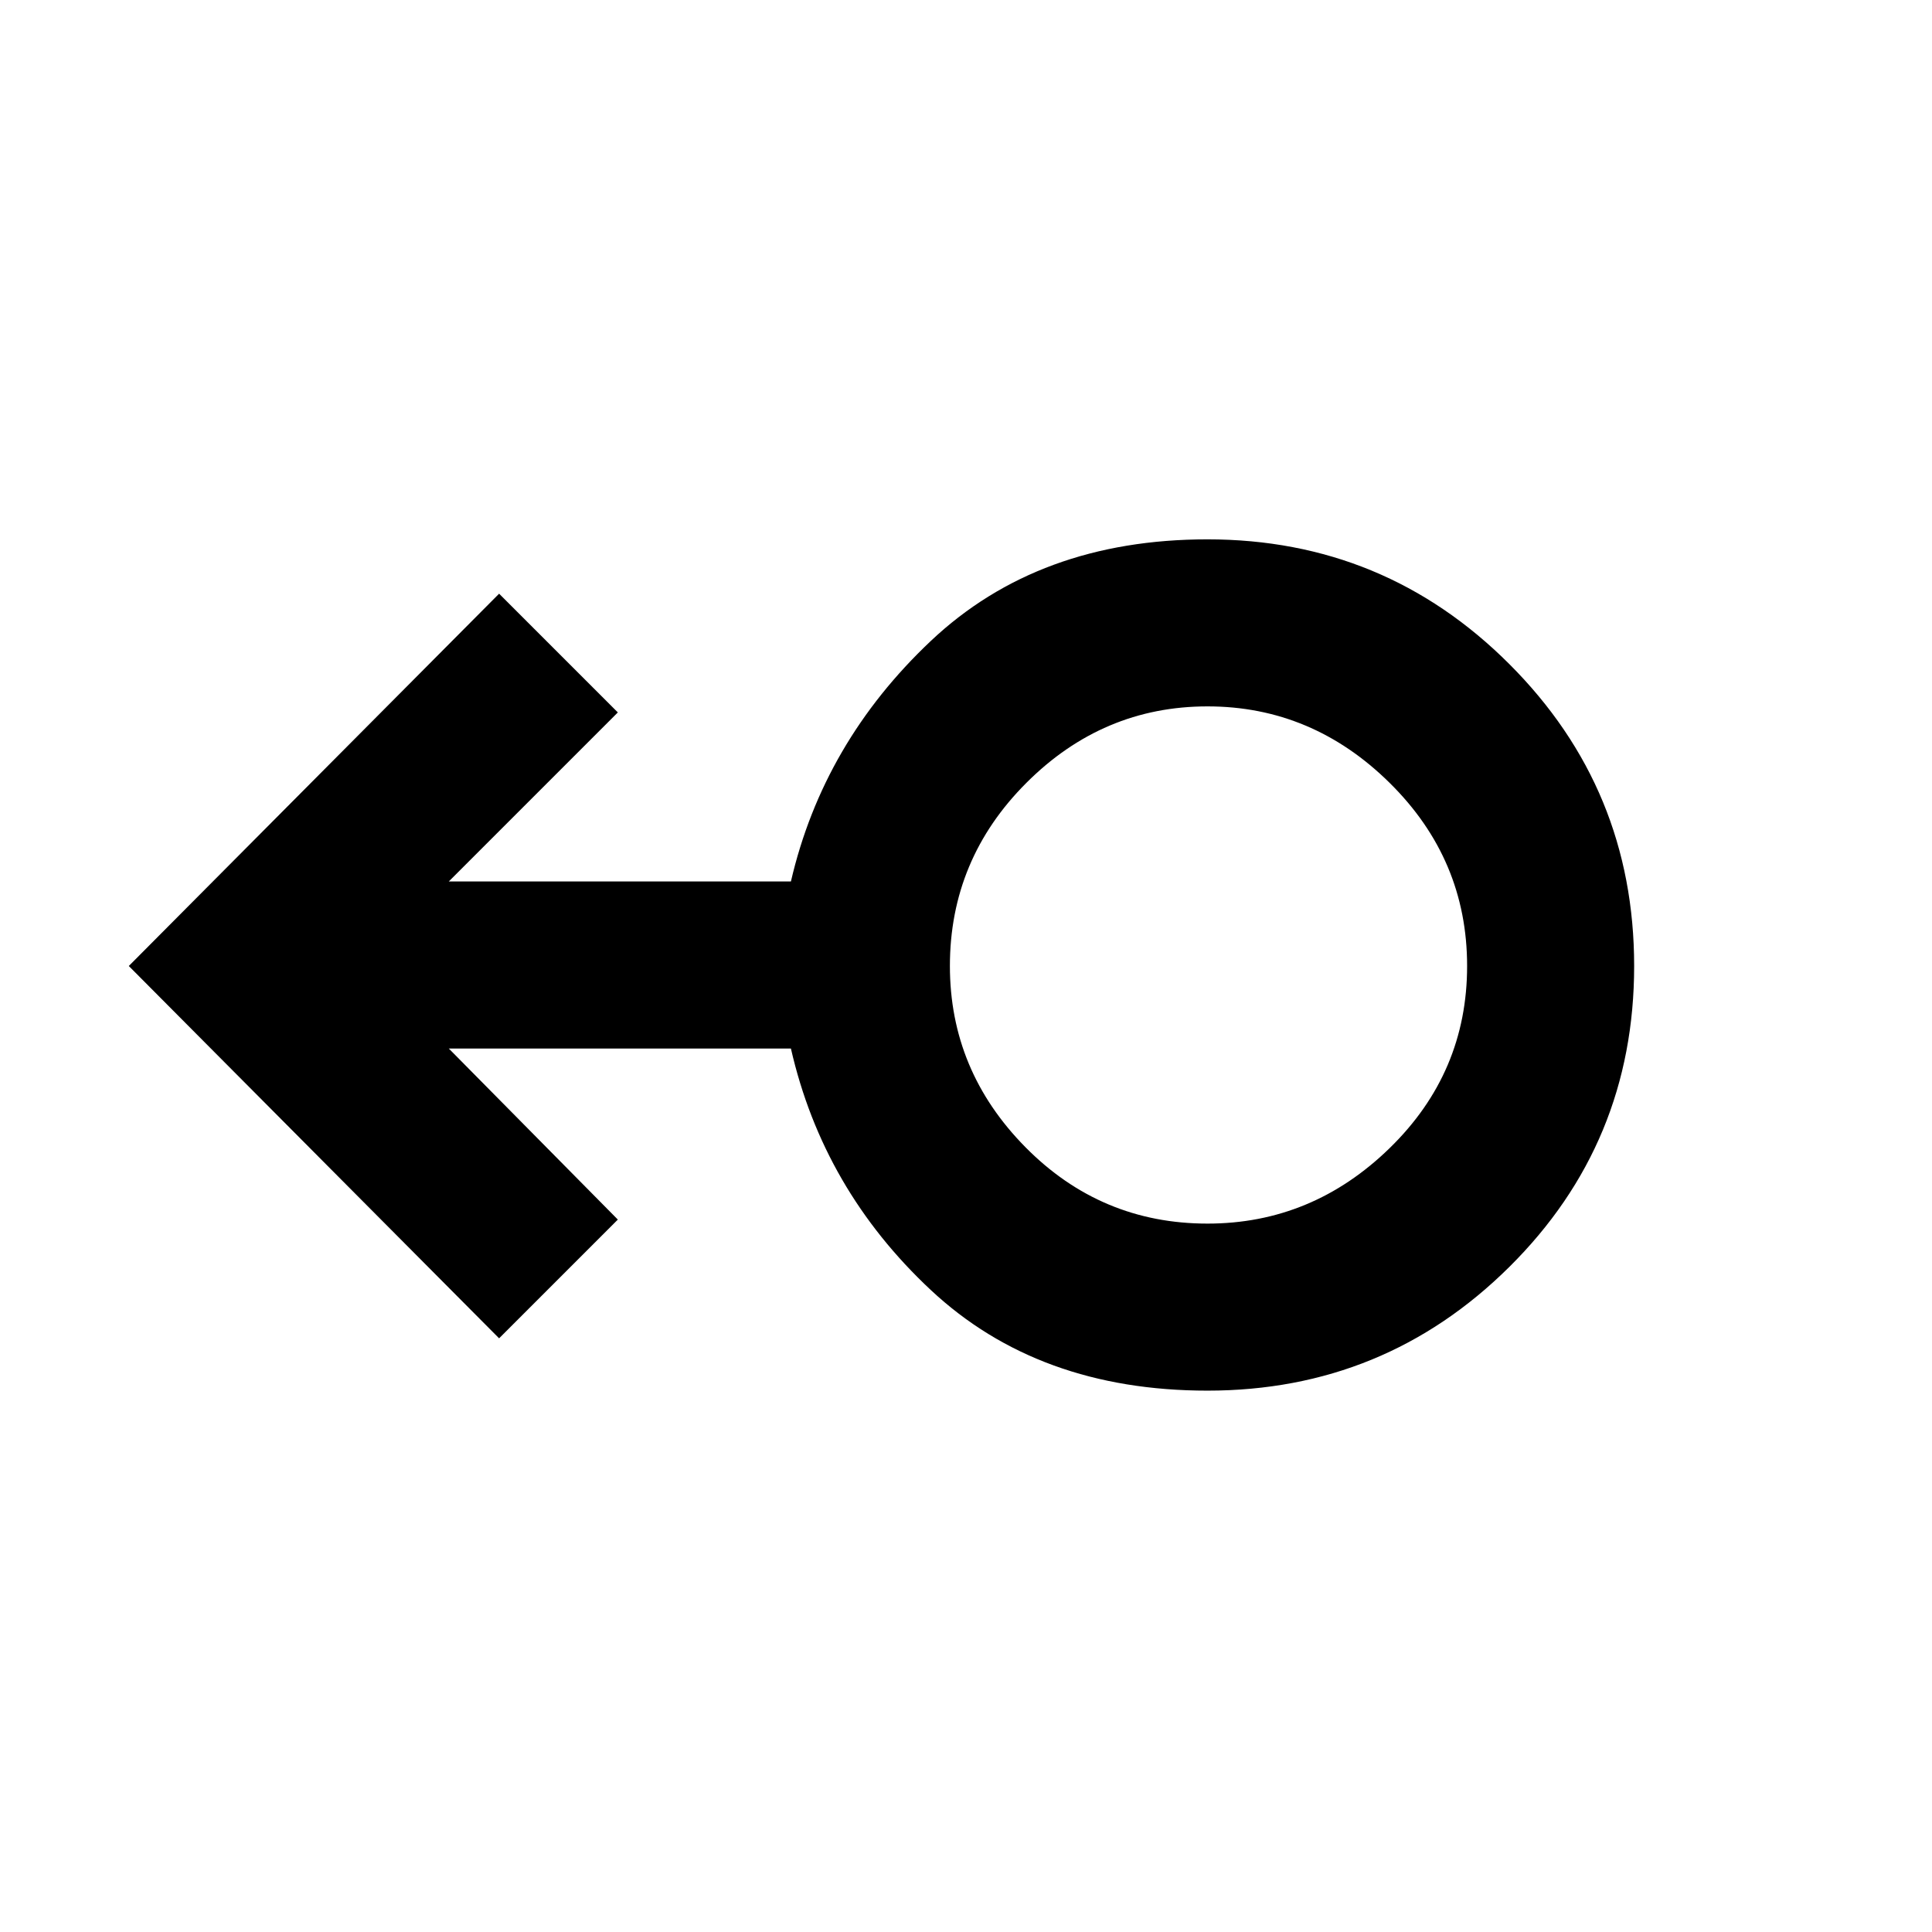 <svg xmlns="http://www.w3.org/2000/svg" height="48" width="48"><path d="M30 34.55q-4.2 0-6.875-2.5t-3.475-6h-8.5l4.2 4.25-2.95 2.95L3.2 24l9.2-9.25 2.95 2.95-4.2 4.2h8.5q.8-3.45 3.475-5.975Q25.8 13.4 30 13.4q4.4 0 7.5 3.1 3.1 3.1 3.1 7.5t-3.1 7.475Q34.4 34.55 30 34.55Zm0-4.15q2.6 0 4.525-1.875Q36.45 26.65 36.45 24q0-2.65-1.925-4.55T30 17.55q-2.6 0-4.5 1.9T23.6 24q0 2.6 1.875 4.5T30 30.4Zm0-6.4Z"/></svg>